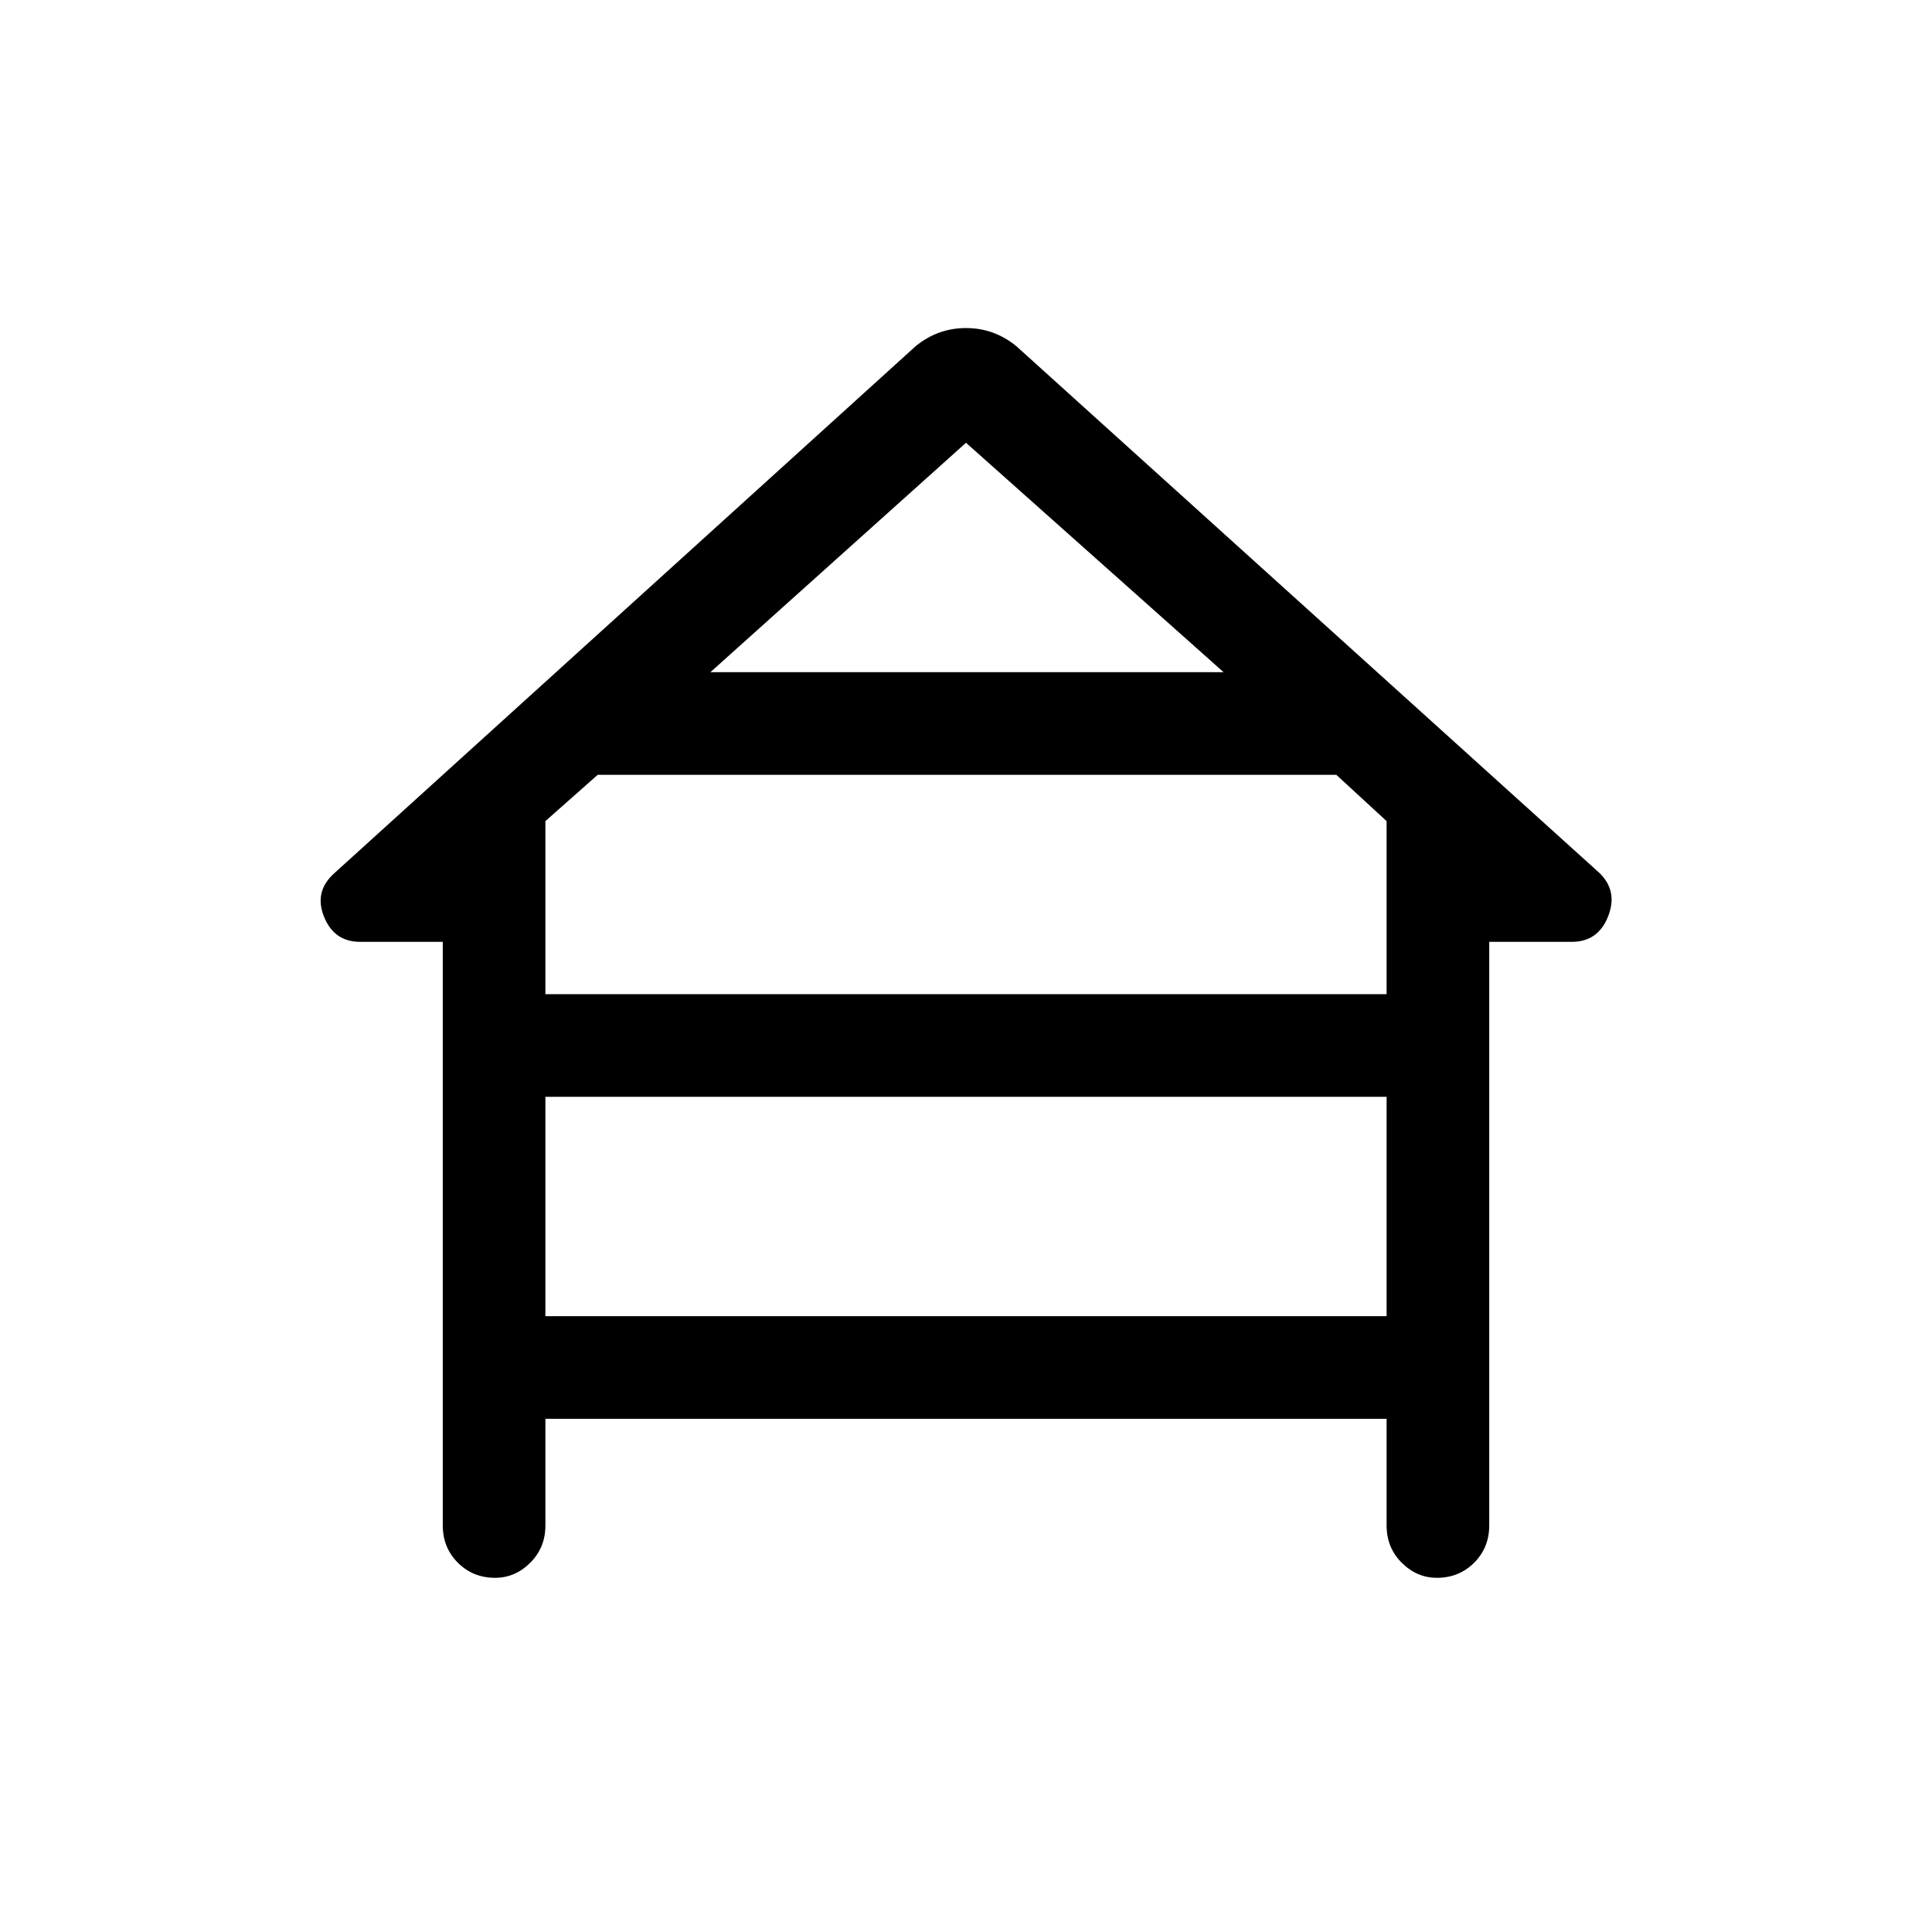 <svg xmlns="http://www.w3.org/2000/svg" height="40" width="40"><path d="M10.25 32.667Q9.792 32.667 9.479 32.354Q9.167 32.042 9.167 31.583V19.5H7.458Q6.917 19.5 6.708 18.979Q6.5 18.458 6.917 18.083L18.958 7.167Q19.417 6.792 20 6.792Q20.583 6.792 21.042 7.167L33.125 18.083Q33.5 18.458 33.292 18.979Q33.083 19.5 32.542 19.5H30.833V31.583Q30.833 32.042 30.521 32.354Q30.208 32.667 29.75 32.667Q29.333 32.667 29.021 32.354Q28.708 32.042 28.708 31.583V29.375H11.292V31.583Q11.292 32.042 10.979 32.354Q10.667 32.667 10.25 32.667ZM14.708 13.917H25.333L20 9.167ZM11.292 20.583H28.708V17L27.667 16.042H12.375L11.292 17ZM11.292 27.25H28.708V22.708H11.292Z"/></svg>